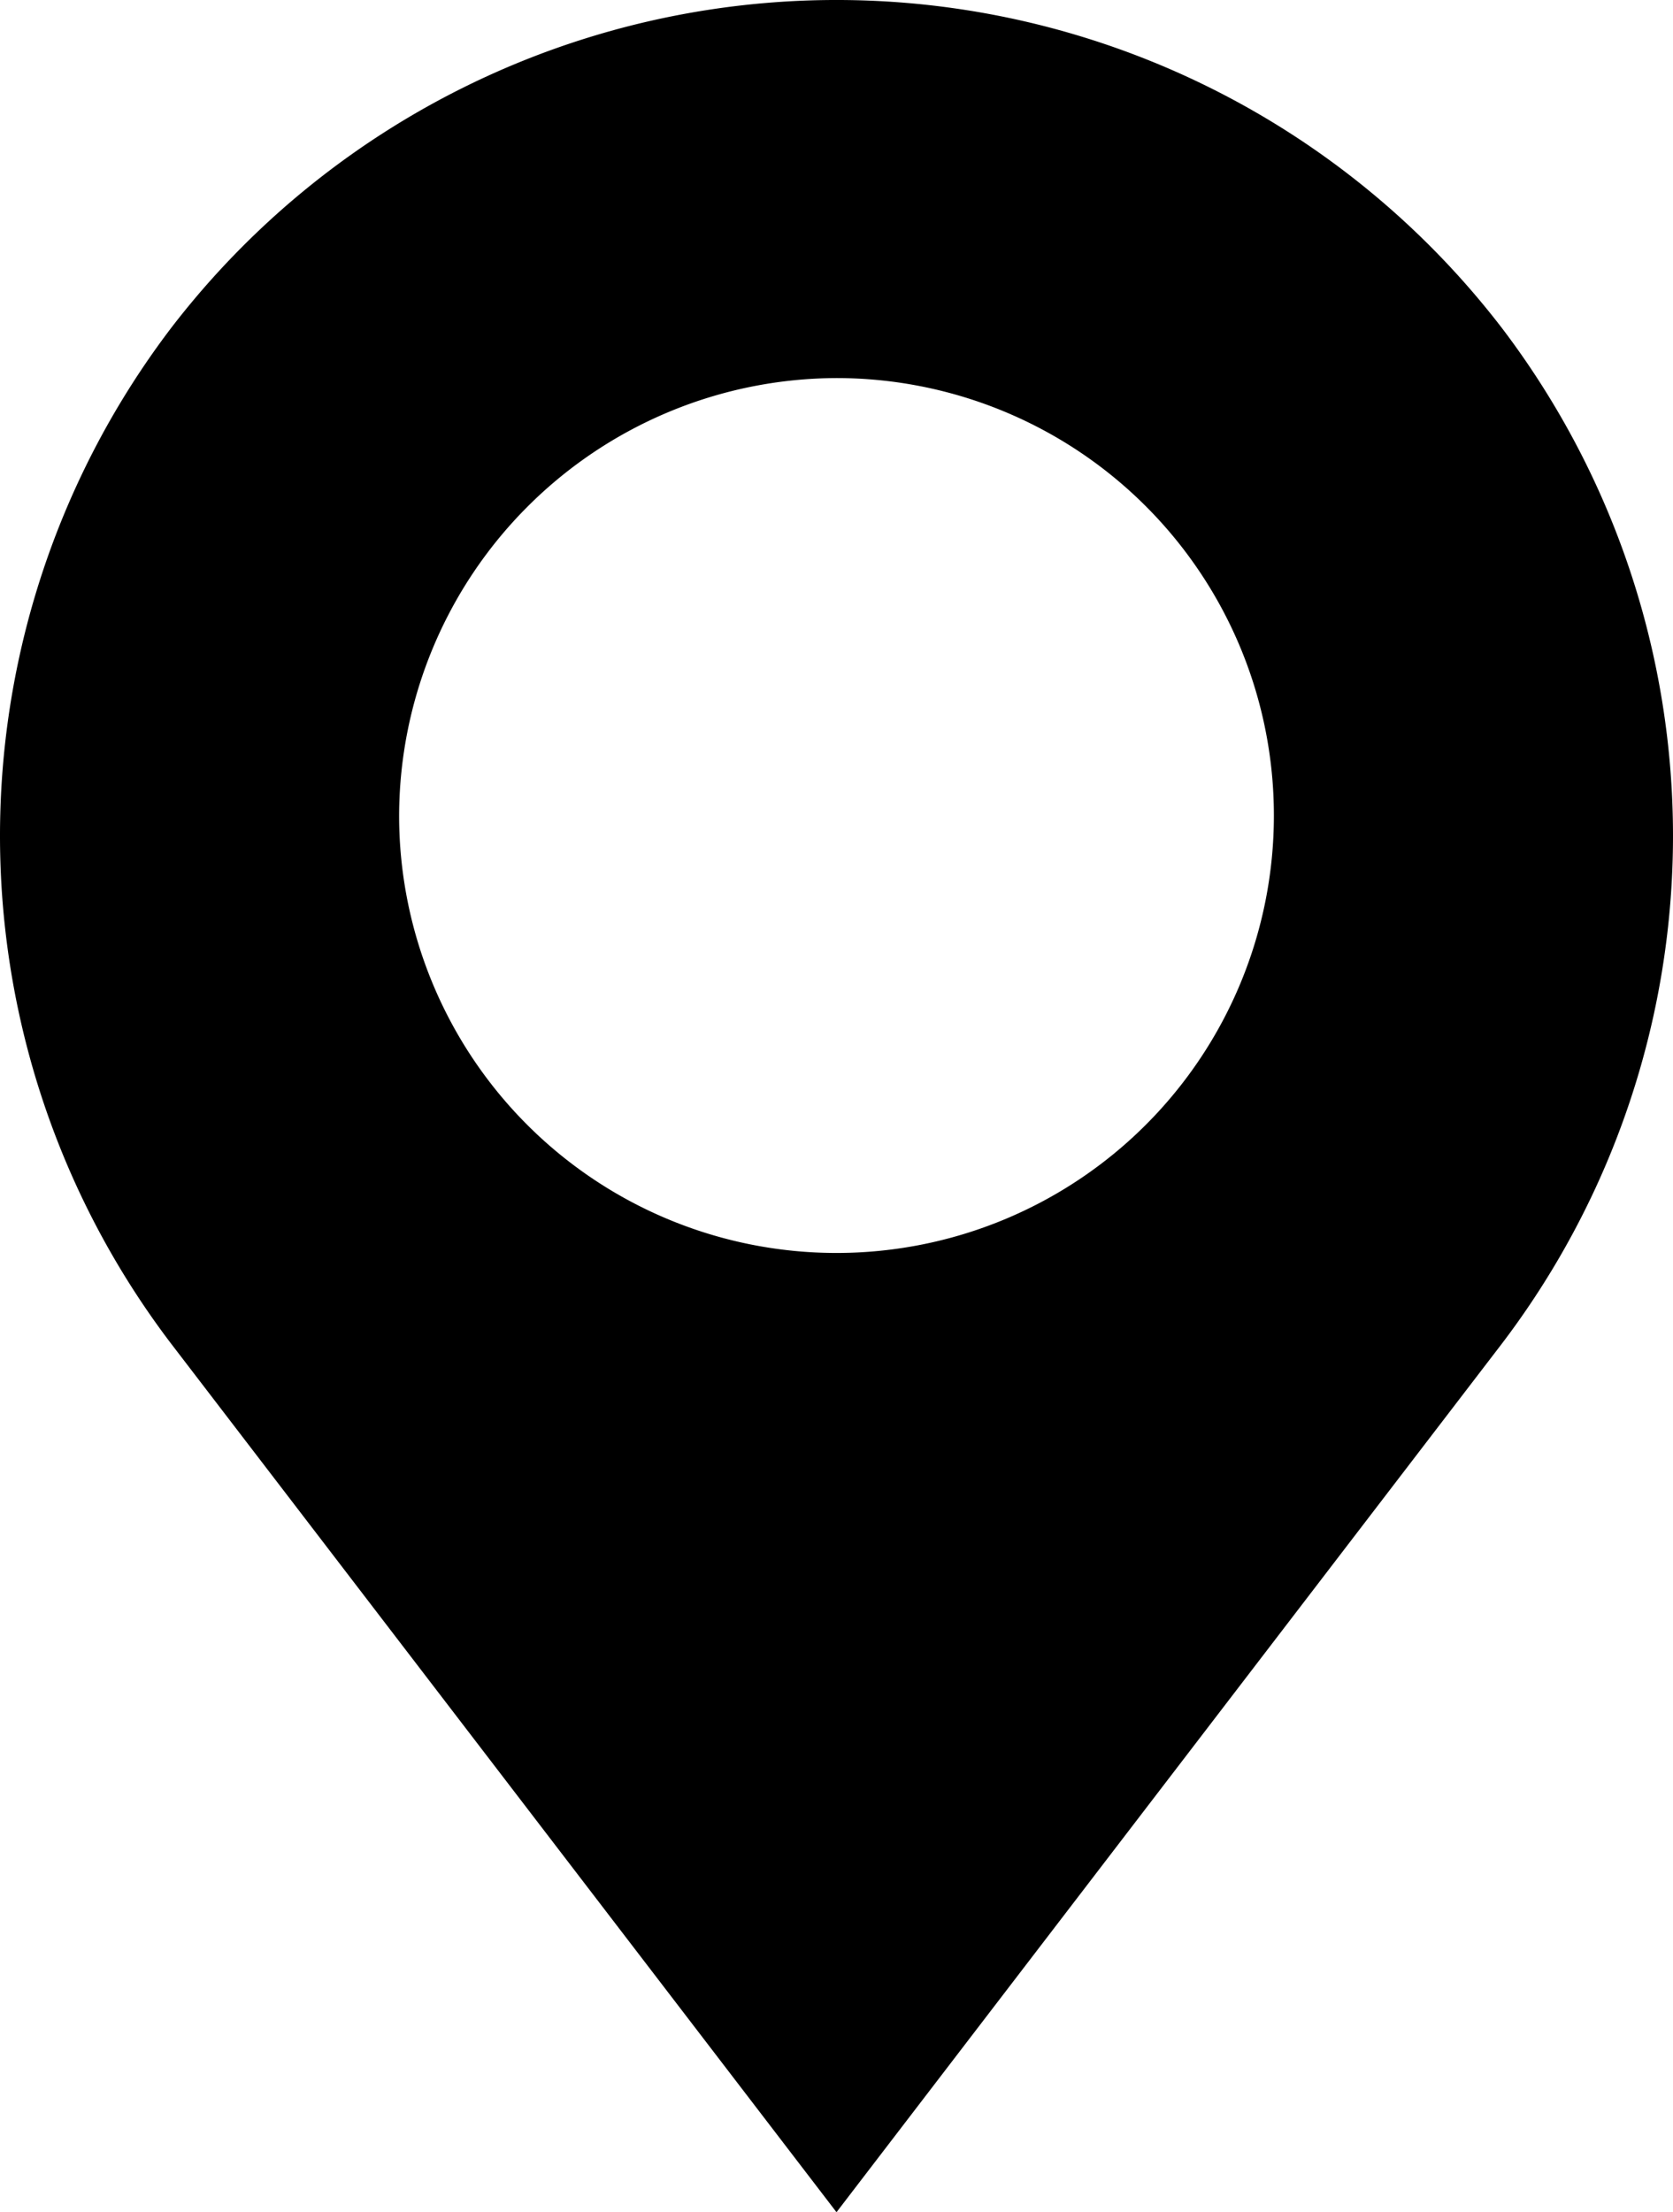 <svg xmlns="http://www.w3.org/2000/svg" width="53.55" height="70.8" viewBox="0 0 53.55 70.8"><g transform="translate(309.775 -224.6)"><g transform="translate(-331 212)"><path d="M69.3,23.1a26.854,26.854,0,0,0-42.6,0,26.853,26.853,0,0,0,0,32.5L48,83.4,69.3,55.6A26.853,26.853,0,0,0,69.3,23.1ZM48,24.7a14,14,0,1,1-14,14A14.041,14.041,0,0,1,48,24.7Z"/></g></g></svg>
